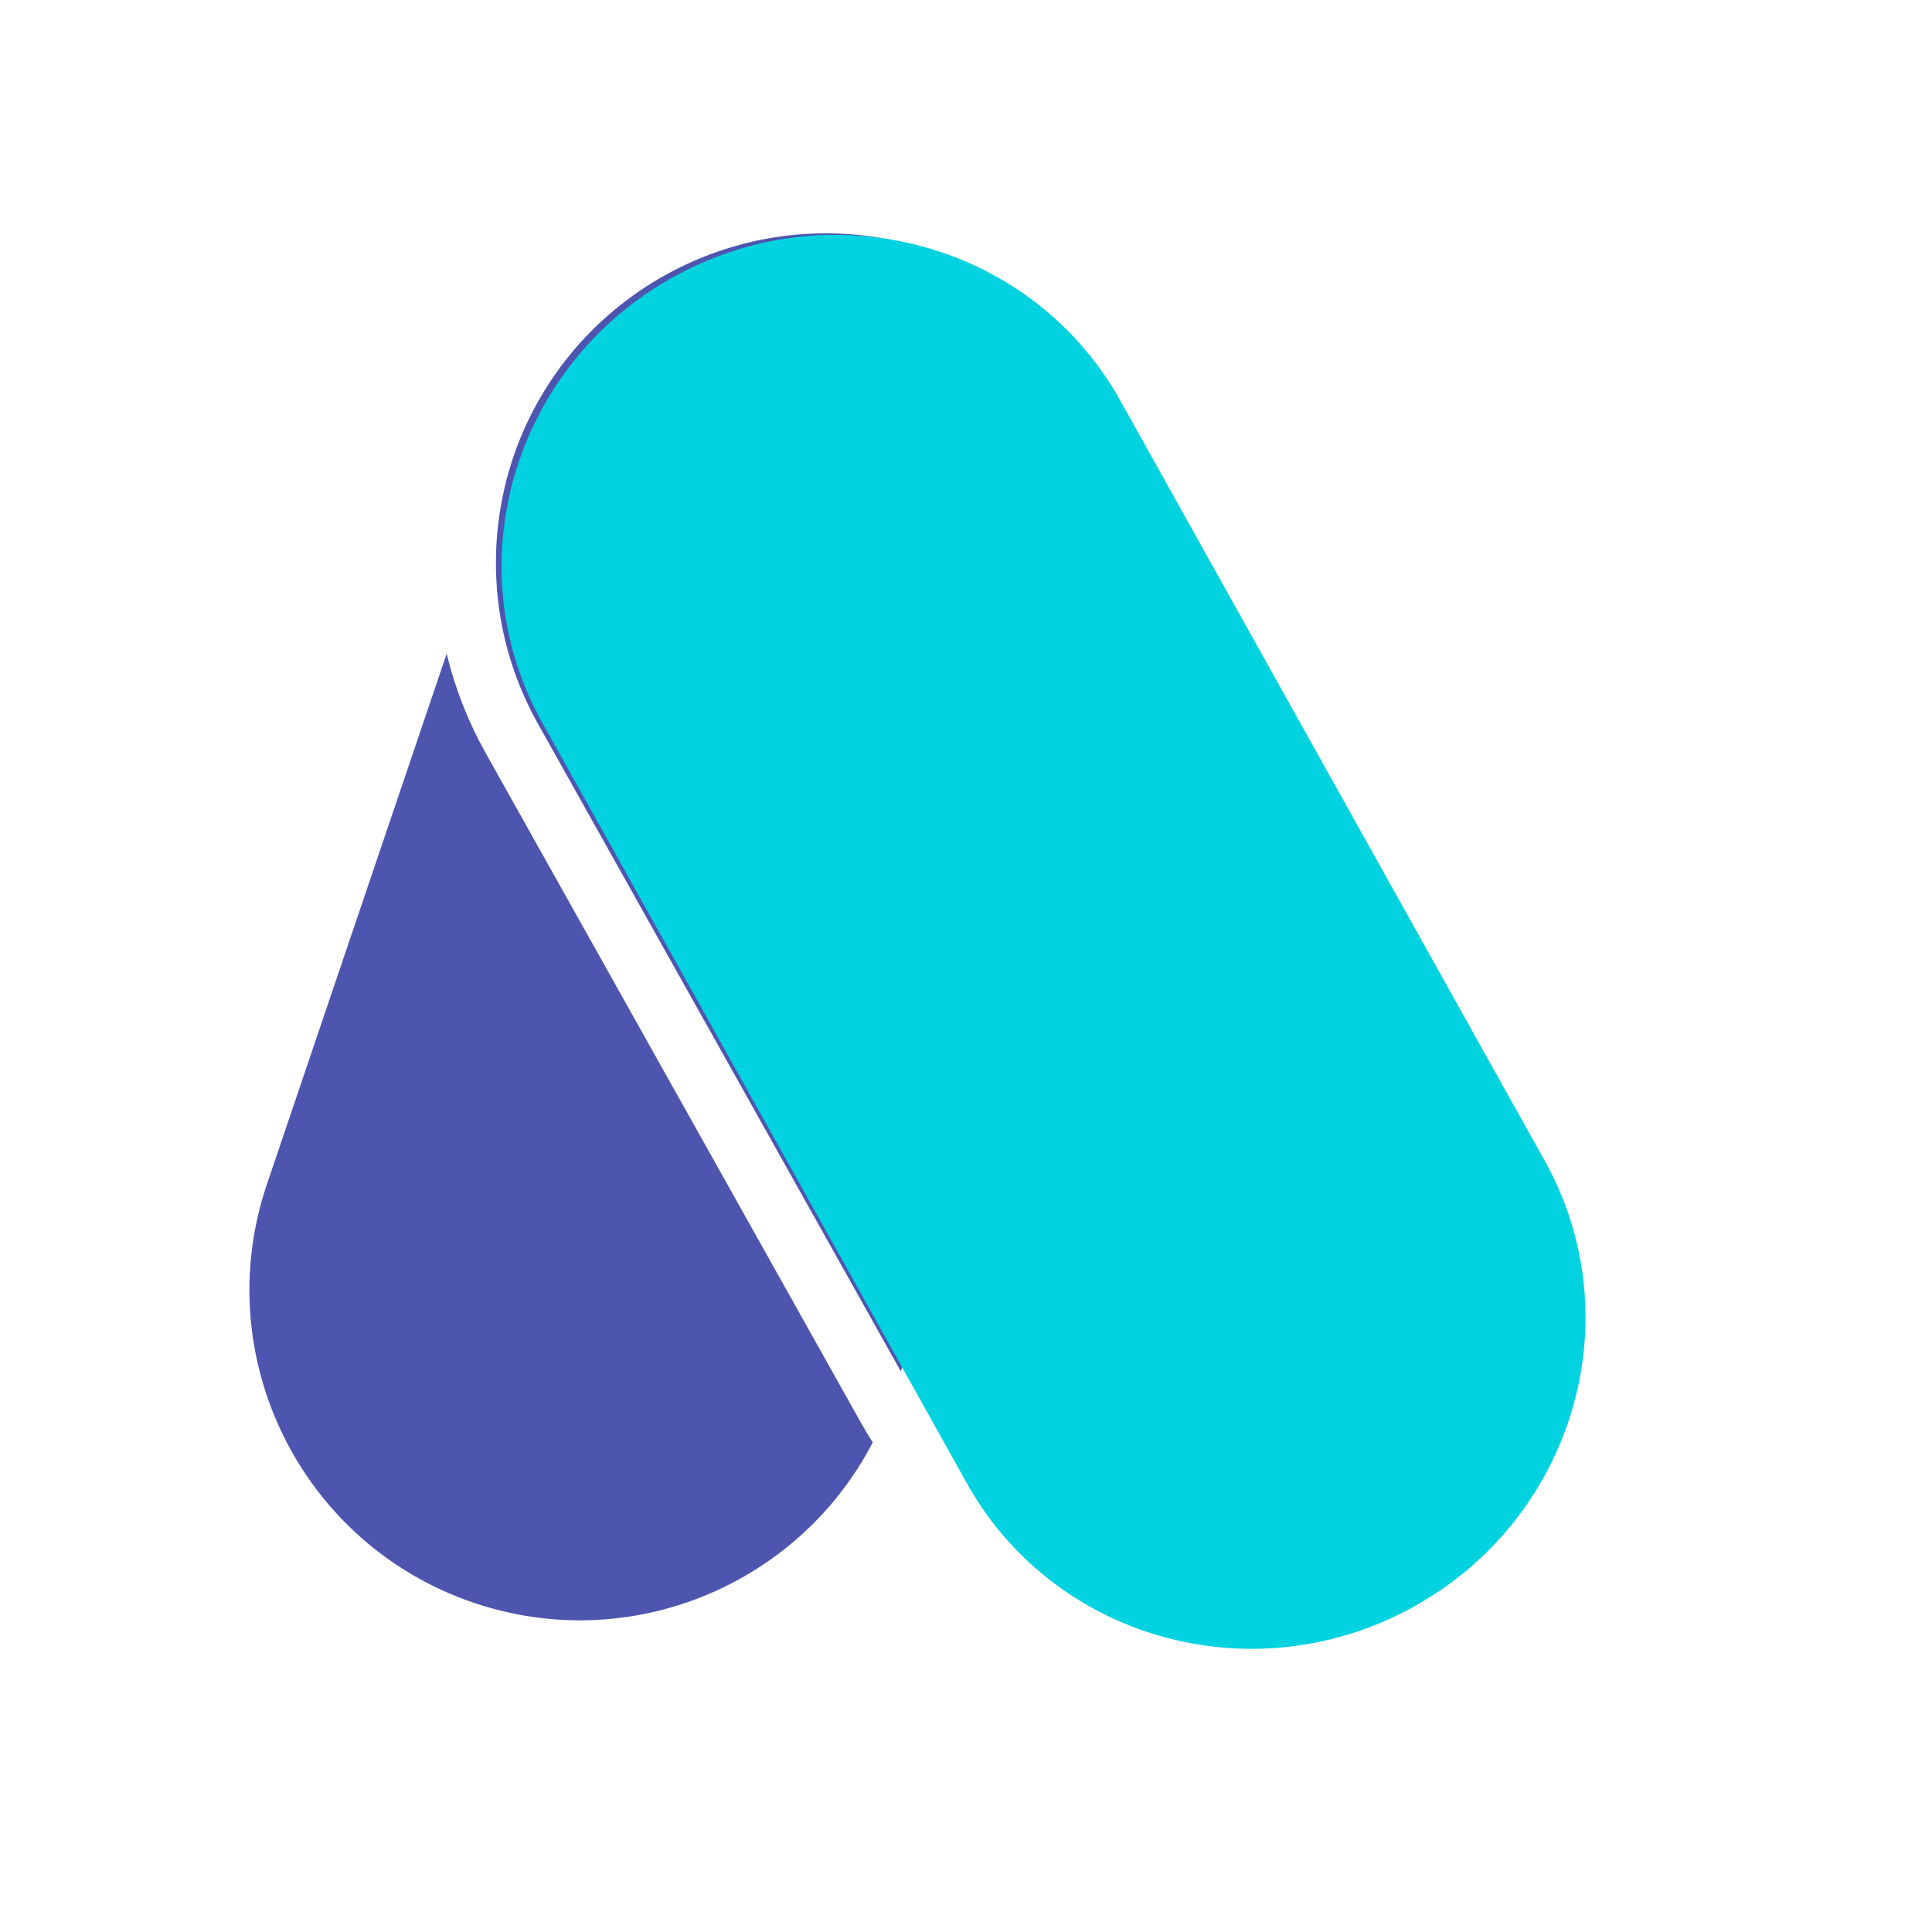<svg width="120" height="120" viewBox="0 0 120 120" fill="none" xmlns="http://www.w3.org/2000/svg">
<g clip-path="url(#clip0_2_8659)">
<path fill-rule="evenodd" clip-rule="evenodd" d="M31.933 28.238C35.639 17.631 47.211 11.968 57.877 15.582C68.606 19.217 74.356 30.861 70.721 41.589L55.952 85.178L33.423 44.974C30.443 39.656 30.087 33.58 31.933 28.238ZM27.743 40.603C28.259 42.741 29.073 44.822 30.177 46.793L53.465 88.35C53.701 88.772 53.949 89.185 54.208 89.589C49.625 98.432 39.15 102.847 29.426 99.552C18.698 95.917 12.947 84.273 16.582 73.545L27.743 40.603Z" fill="#4E55AF"/>
<path fill-rule="evenodd" clip-rule="evenodd" d="M87.642 99.886C77.665 105.299 65.258 101.727 59.93 91.906L33.571 44.695C28.244 34.876 32.014 22.526 41.991 17.113C51.968 11.701 64.375 15.274 69.702 25.094L96.061 72.305C101.389 82.125 97.62 94.474 87.642 99.886Z" fill="#00D2E0"/>
</g>
<defs>
<clipPath id="clip0_2_8659">
<rect width="120" height="120" fill="white"/>
</clipPath>
</defs>
</svg>
